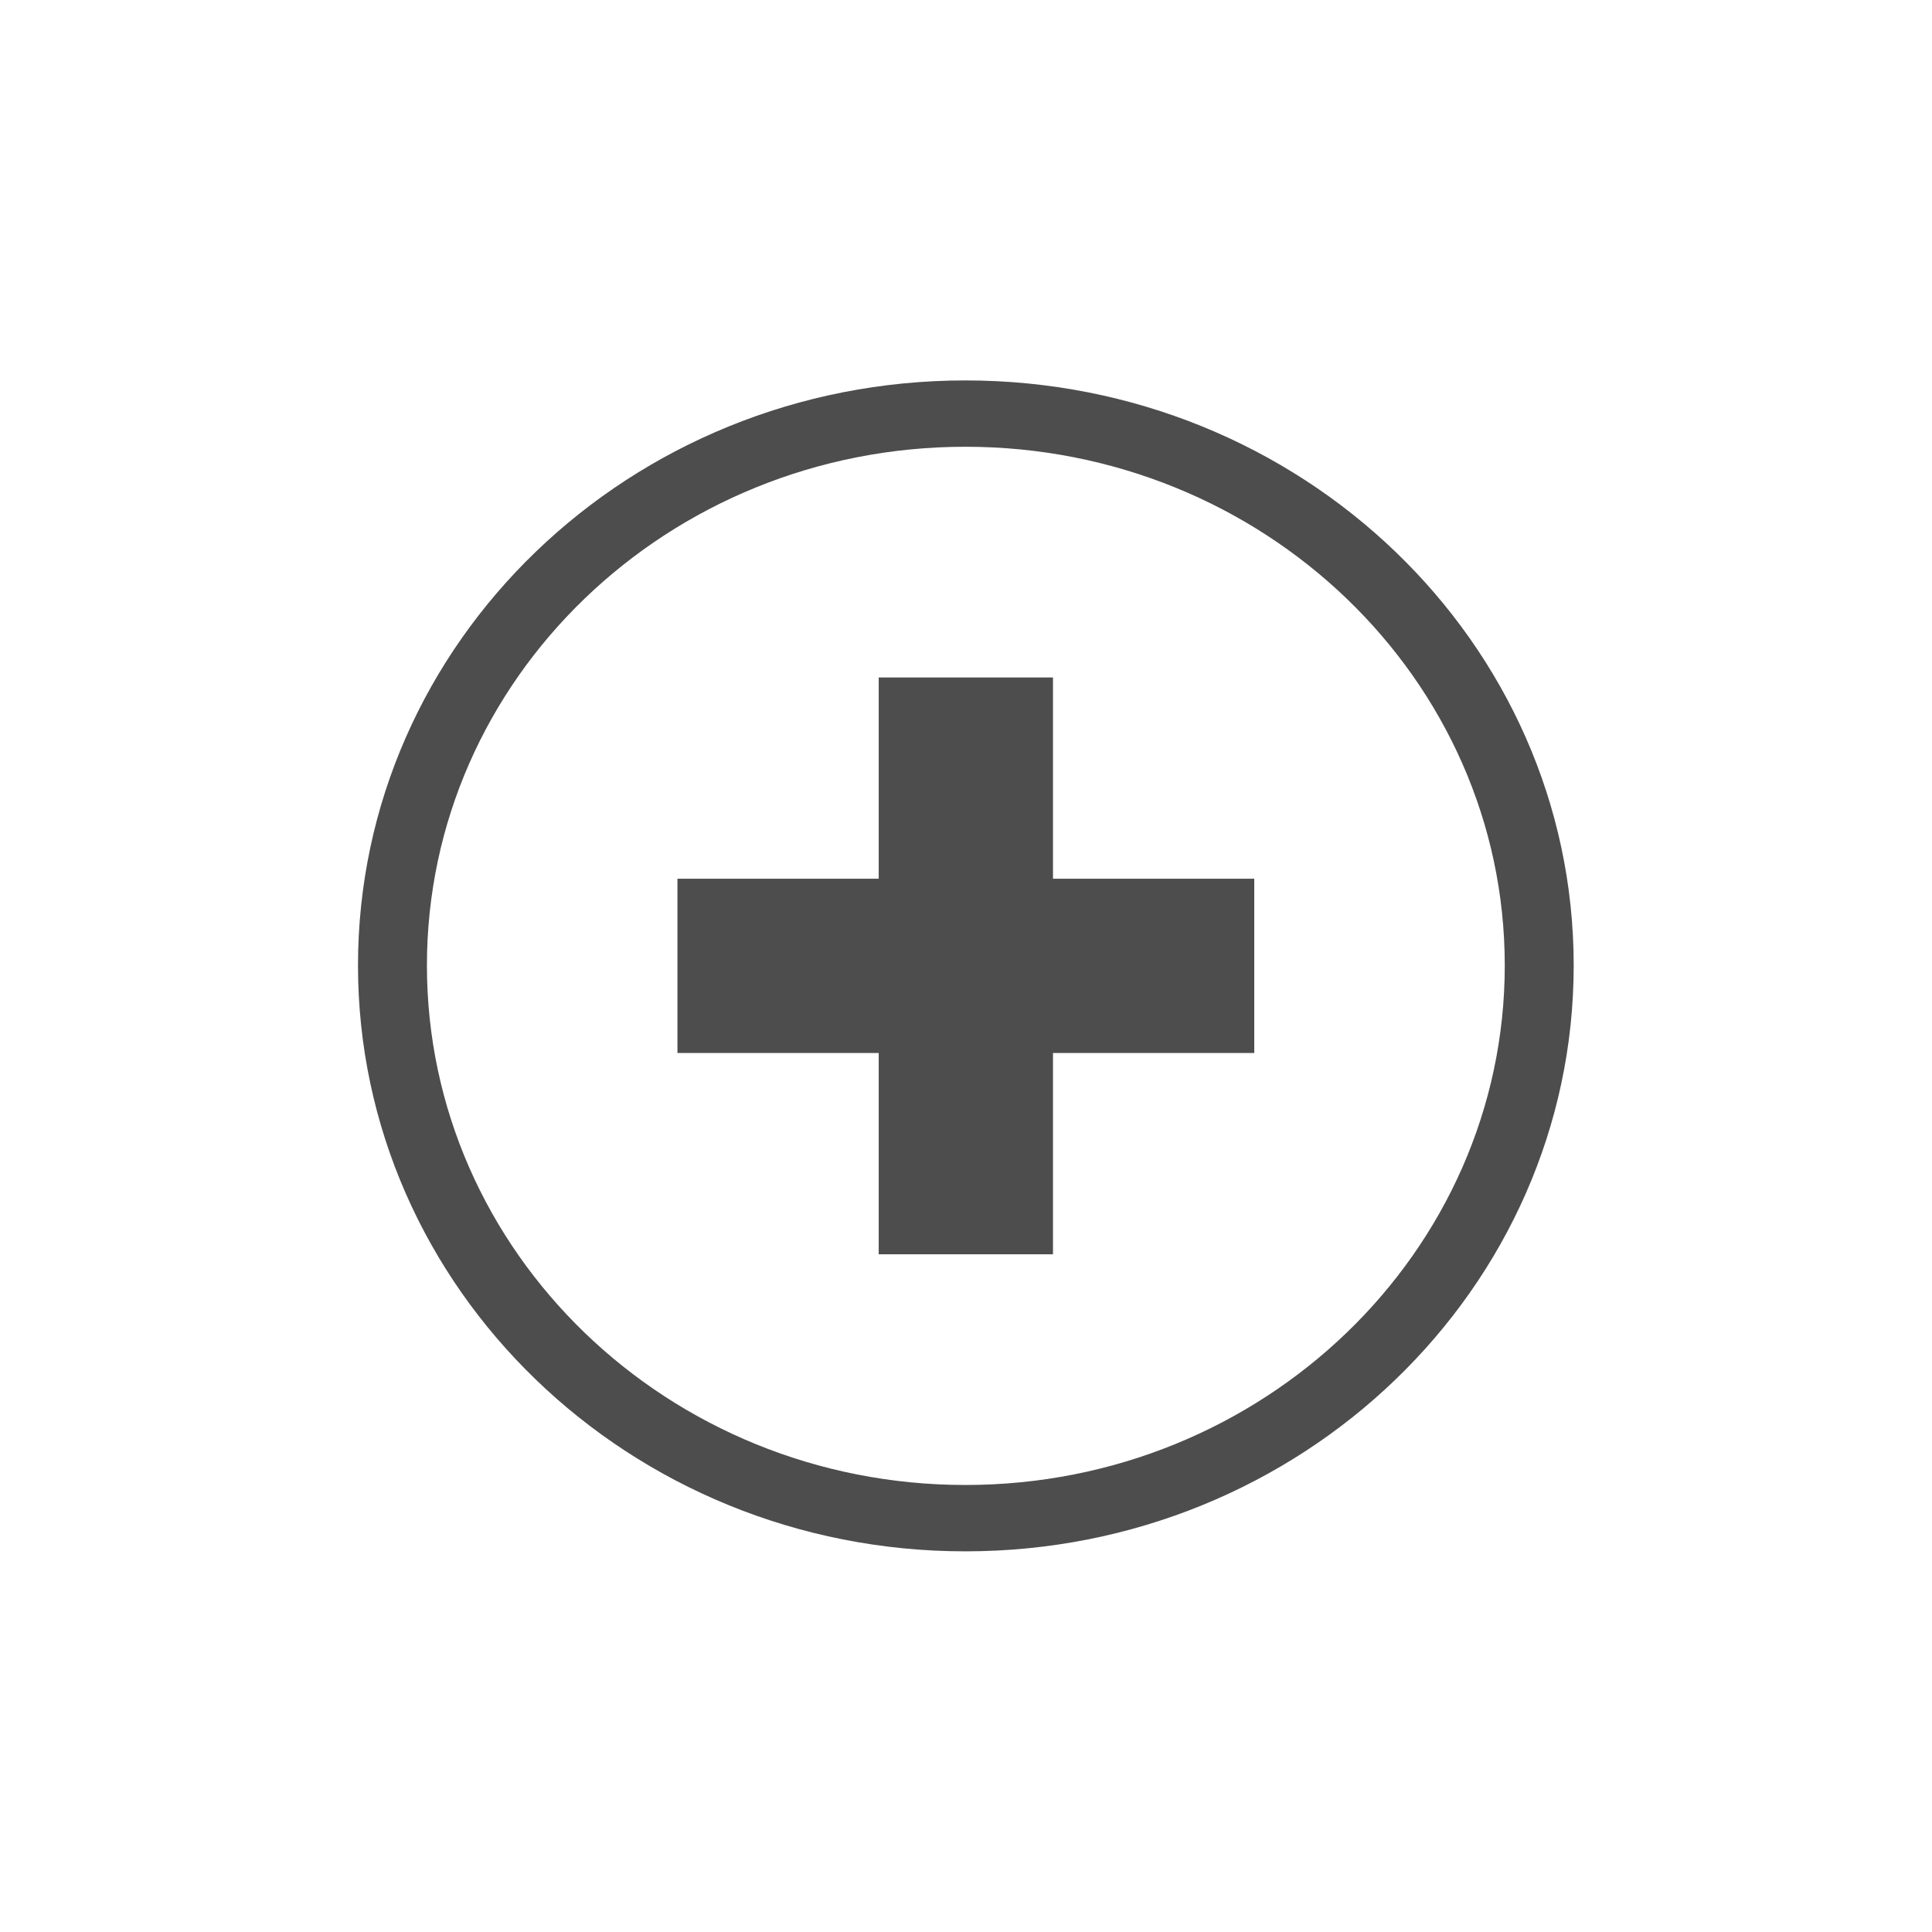 <?xml version="1.0" encoding="UTF-8" standalone="no"?>
<!-- Created with Inkscape (http://www.inkscape.org/) -->

<svg
   xmlns:dc="http://purl.org/dc/elements/1.1/"
   xmlns:cc="http://creativecommons.org/ns#"
   xmlns:rdf="http://www.w3.org/1999/02/22-rdf-syntax-ns#"
   xmlns:svg="http://www.w3.org/2000/svg"
   xmlns="http://www.w3.org/2000/svg"
   xmlns:xlink="http://www.w3.org/1999/xlink"
   xmlns:sodipodi="http://sodipodi.sourceforge.net/DTD/sodipodi-0.dtd"
   xmlns:inkscape="http://www.inkscape.org/namespaces/inkscape"
   width="48px"
   height="48px"
   id="svg2985"
   version="1.1"
   inkscape:version="0.91 r13725"
   sodipodi:docname="calligra-extras.svg">
  <defs
     id="defs2987">
    <linearGradient
       id="linearGradient3872">
      <stop
         style="stop-color:#ffcc00;stop-opacity:1;"
         offset="0"
         id="stop3874" />
      <stop
         style="stop-color:#ffe41c;stop-opacity:1;"
         offset="1"
         id="stop3876" />
    </linearGradient>
    <linearGradient
       id="linearGradient3832">
      <stop
         style="stop-color:#1a1a1a;stop-opacity:1;"
         offset="0"
         id="stop3834" />
      <stop
         style="stop-color:#474747;stop-opacity:1;"
         offset="1"
         id="stop3836" />
    </linearGradient>
    <linearGradient
       id="linearGradient3792">
      <stop
         style="stop-color:#e02323;stop-opacity:1;"
         offset="0"
         id="stop3794" />
      <stop
         style="stop-color:#ff3e3e;stop-opacity:1;"
         offset="1"
         id="stop3796" />
    </linearGradient>
    <linearGradient
       id="linearGradient3782">
      <stop
         style="stop-color:#f2f2f2;stop-opacity:1;"
         offset="0"
         id="stop3784" />
      <stop
         style="stop-color:#fefefe;stop-opacity:1;"
         offset="1"
         id="stop3786" />
    </linearGradient>
    <linearGradient
       inkscape:collect="always"
       xlink:href="#linearGradient3832"
       id="linearGradient3838"
       x1="24.913"
       y1="44.288"
       x2="86.445"
       y2="44.288"
       gradientUnits="userSpaceOnUse" />
  </defs>
  <sodipodi:namedview
     id="base"
     pagecolor="#ffffff"
     bordercolor="#666666"
     borderopacity="1.0"
     inkscape:pageopacity="0.0"
     inkscape:pageshadow="2"
     inkscape:zoom="9.8994949"
     inkscape:cx="-29.704774"
     inkscape:cy="25.08432"
     inkscape:current-layer="layer1"
     showgrid="true"
     inkscape:grid-bbox="true"
     inkscape:document-units="px"
     showguides="true"
     inkscape:guide-bbox="true"
     inkscape:window-width="3840"
     inkscape:window-height="2088"
     inkscape:window-x="0"
     inkscape:window-y="48"
     inkscape:window-maximized="1">
    <inkscape:grid
       type="xygrid"
       id="grid2993" />
    <sodipodi:guide
       orientation="0,1"
       position="23,44"
       id="guide2995" />
    <sodipodi:guide
       orientation="1,0"
       position="4,35"
       id="guide2997" />
    <sodipodi:guide
       orientation="0,1"
       position="27,4"
       id="guide2999" />
    <sodipodi:guide
       orientation="1,0"
       position="44,19"
       id="guide3001" />
  </sodipodi:namedview>
  <g
     id="layer1"
     inkscape:label="Layer 1"
     inkscape:groupmode="layer">
    <g
       id="g3198"
       transform="matrix(0.685,0,0,0.685,-8.017,-5.576)"
       style="fill:#4d4d4d;fill-opacity:1">
      <path
         id="path3189"
         d="m 46.719,21.938 c -12.178,0 -22.031,9.498 -22.031,21.219 0,11.72 9.854,21.25 22.031,21.25 12.178,0 22.062,-9.53 22.062,-21.25 0,-11.72 -9.885,-21.219 -22.062,-21.219 z m 0,2.406 c 10.796,0 19.562,8.422 19.562,18.812 C 66.281,53.547 57.515,62 46.719,62 35.923,62 27.188,53.547 27.188,43.156 c 0,-10.39 8.735,-18.812 19.531,-18.812 z"
         style="color:#000000;fill:#4d4d4d;fill-opacity:1;fill-rule:nonzero;stroke:none;stroke-width:0.251;marker:none;visibility:visible;display:inline;overflow:visible;enable-background:accumulate"
         inkscape:connector-curvature="0" />
      <rect
         rx="1.9788908e-07"
         y="32.712"
         x="43.574"
         height="20.921"
         width="6.321"
         id="rect3194"
         style="color:#000000;fill:#4d4d4d;fill-opacity:1;fill-rule:nonzero;stroke:none;stroke-width:0.251;marker:none;visibility:visible;display:inline;overflow:visible;enable-background:accumulate" />
      <rect
         transform="matrix(0,1,-1,0,0,0)"
         style="color:#000000;fill:#4d4d4d;fill-opacity:1;fill-rule:nonzero;stroke:none;stroke-width:0.251;marker:none;visibility:visible;display:inline;overflow:visible;enable-background:accumulate"
         id="rect3196"
         width="6.321"
         height="20.921"
         x="40.011"
         y="-57.195"
         rx="1.9788908e-07" />
    </g>
  </g>
</svg>
